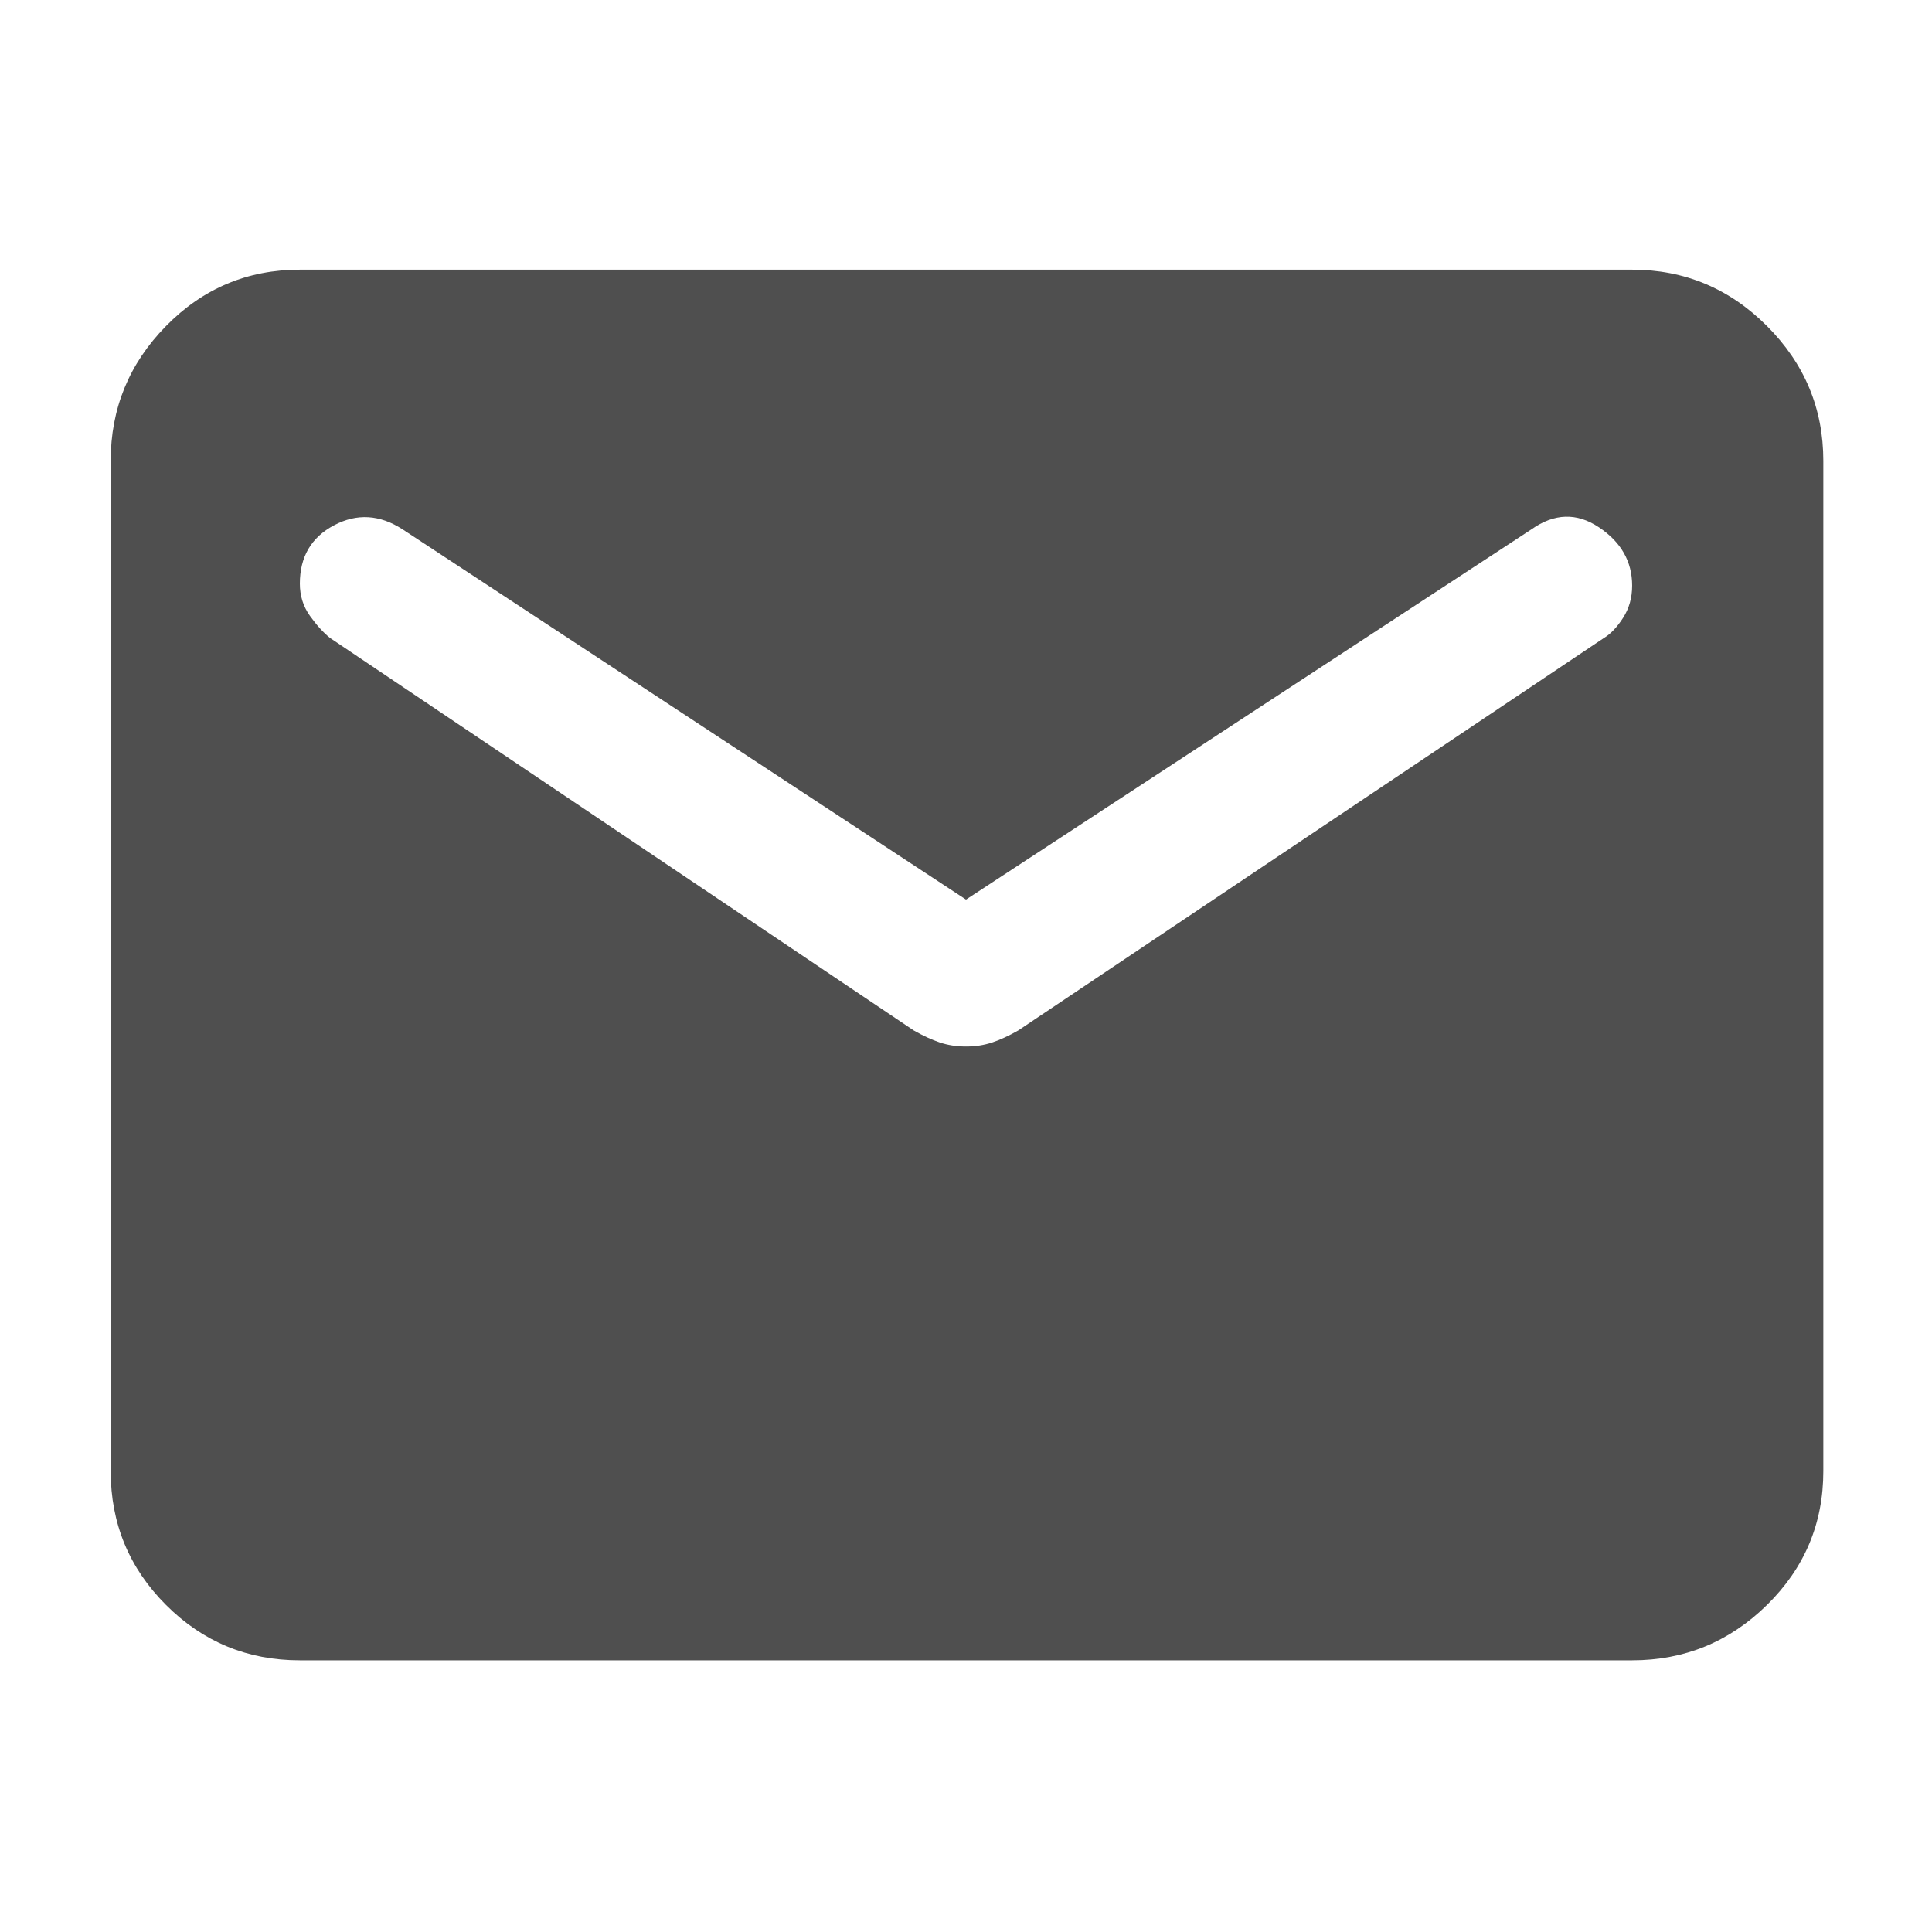 <svg xmlns="http://www.w3.org/2000/svg" fill="#4F4F4F" height="48" width="48"><path d="M7.45 41.25Q5.5 41.25 4.125 39.875Q2.75 38.5 2.75 36.55V11.45Q2.75 9.5 4.125 8.1Q5.5 6.7 7.45 6.7H40.55Q42.5 6.7 43.9 8.1Q45.3 9.5 45.3 11.45V36.55Q45.3 38.5 43.9 39.875Q42.5 41.25 40.55 41.25ZM24 26Q24.35 26 24.65 25.9Q24.95 25.8 25.3 25.6L39.85 15.85Q40.1 15.7 40.325 15.35Q40.55 15 40.55 14.55Q40.55 13.65 39.725 13.1Q38.9 12.55 38.05 13.15L24 22.35L10 13.15Q9.15 12.6 8.3 13.05Q7.45 13.5 7.45 14.5Q7.45 14.95 7.7 15.3Q7.95 15.65 8.2 15.85L22.7 25.6Q23.05 25.8 23.35 25.9Q23.65 26 24 26Z"/></svg>